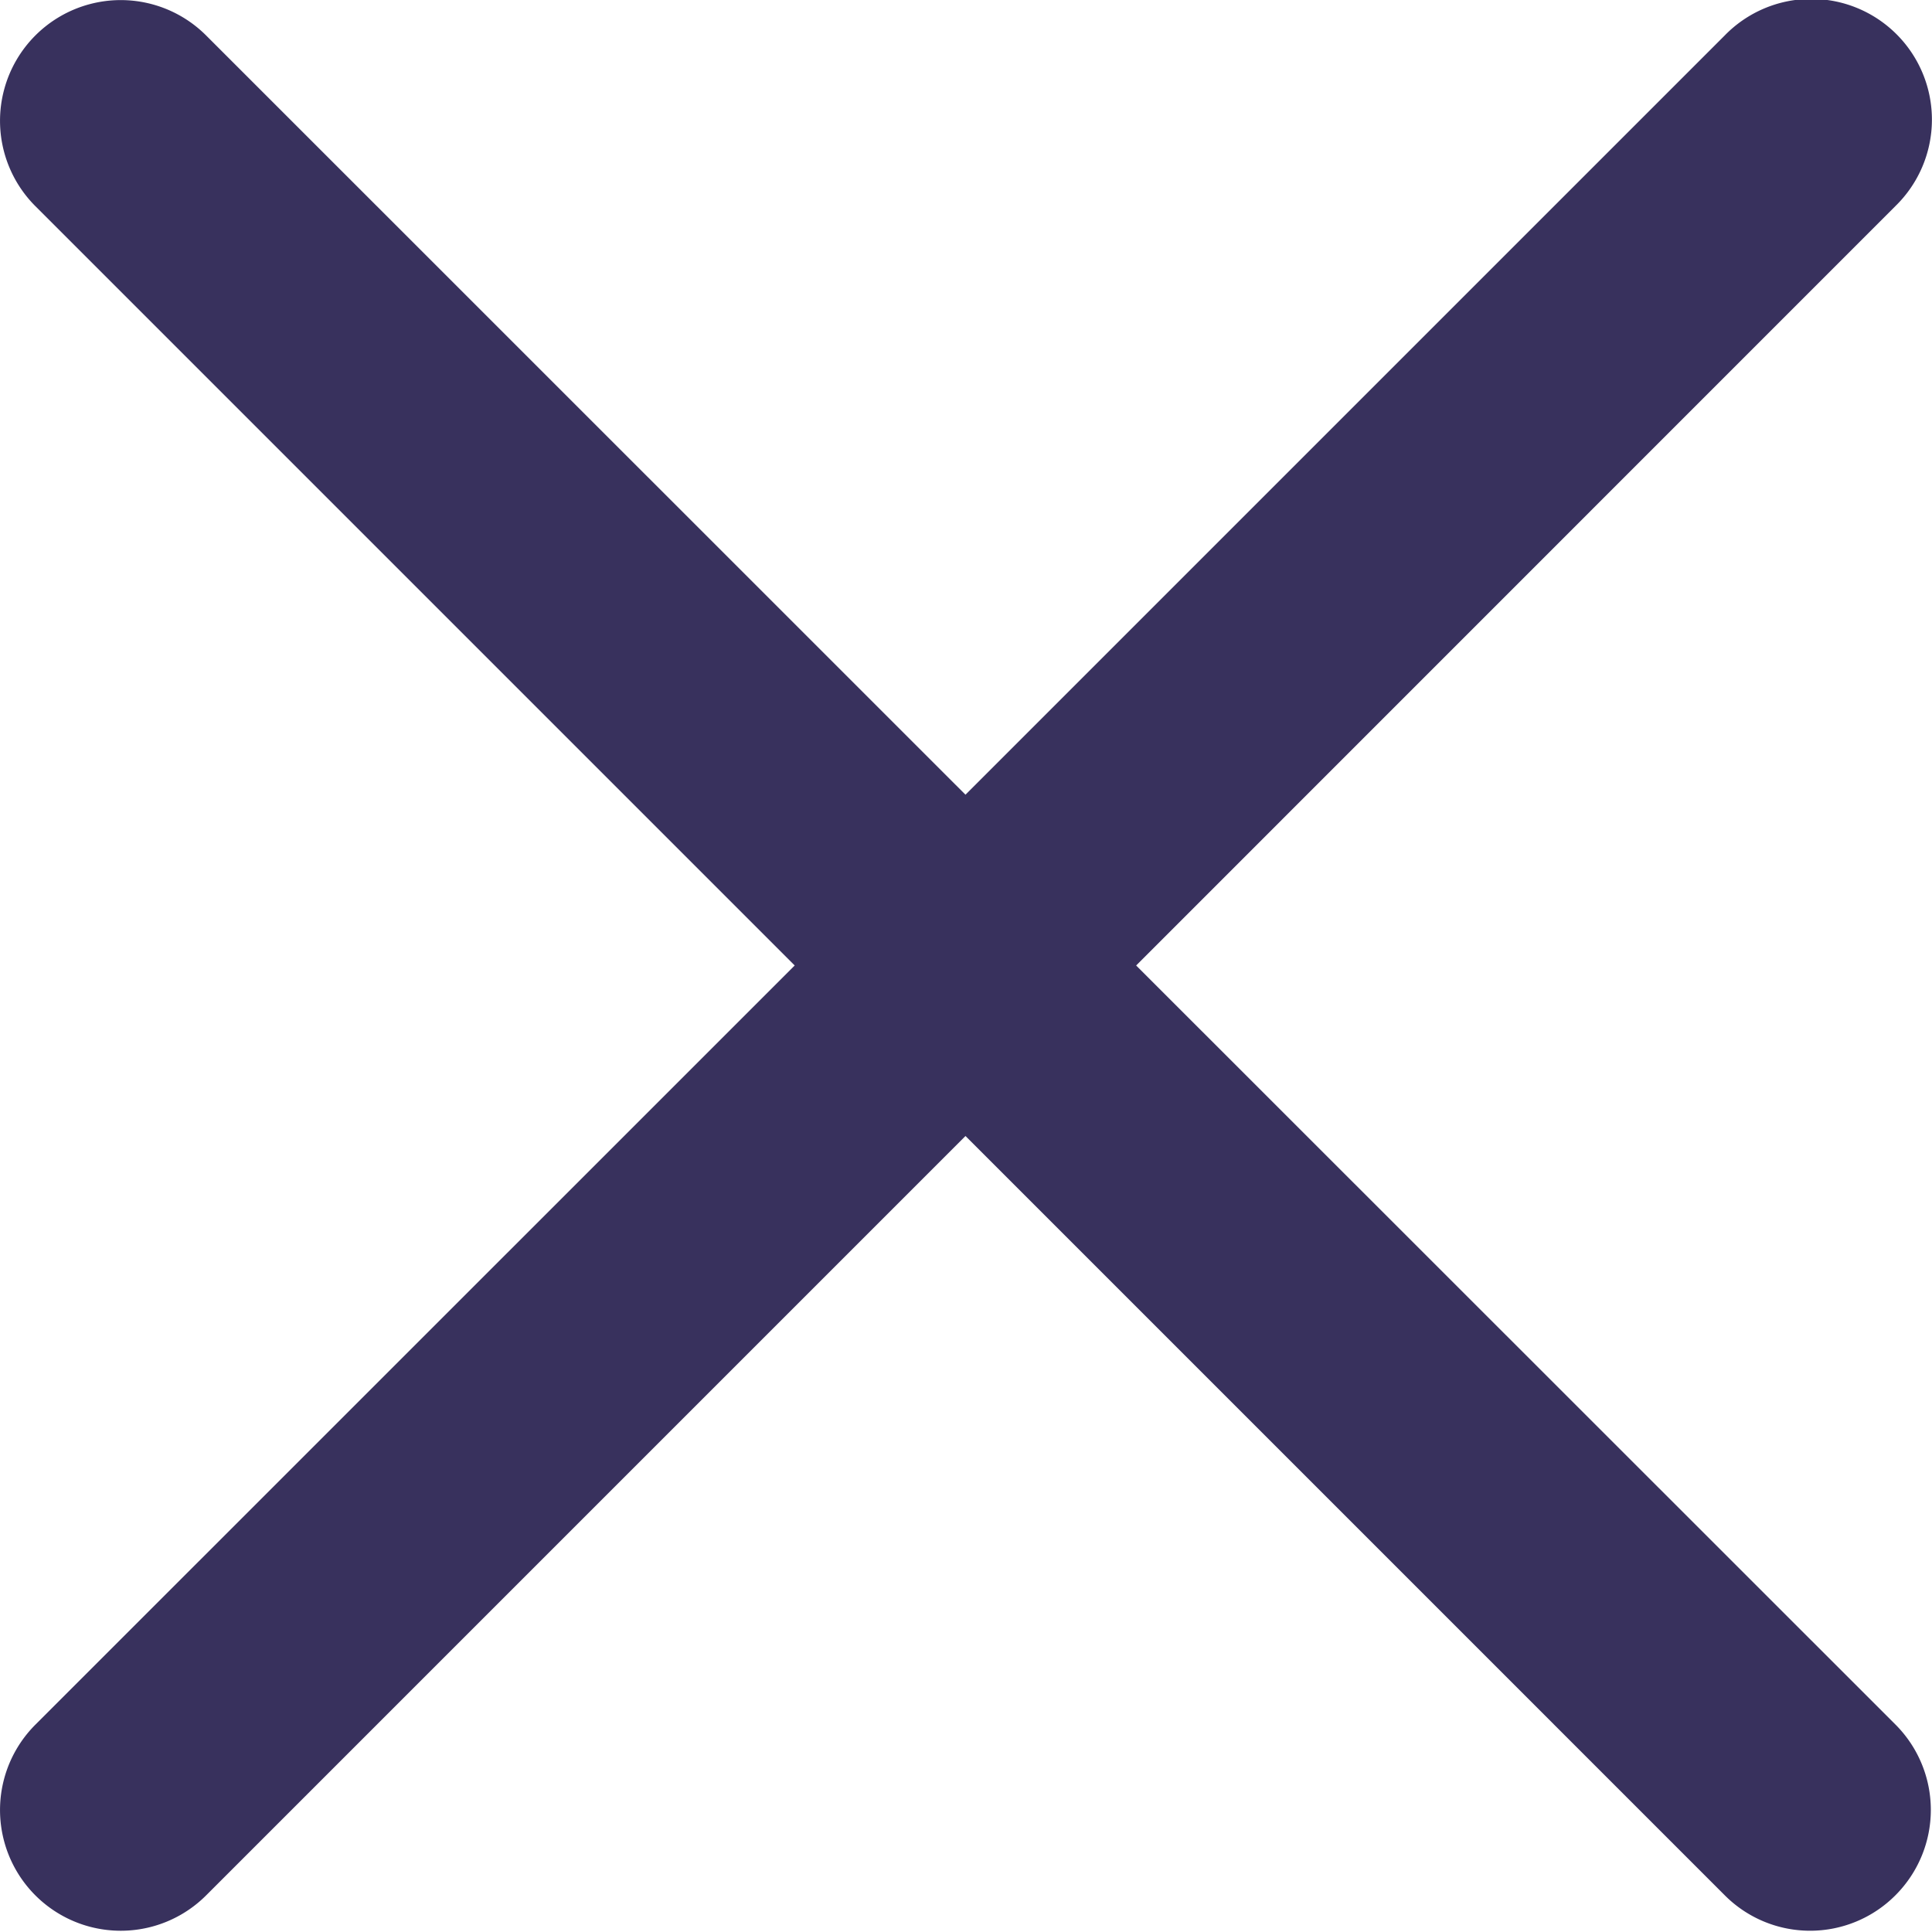 <svg xmlns="http://www.w3.org/2000/svg" width="15" height="15" viewBox="0 0 15 15">
    <path fill="#38315d" fill-rule="nonzero" d="M8.821 7.496L14.716 1.6A.937.937 0 1 0 13.391.275L7.496 6.17 1.6.275A.937.937 0 1 0 .275 1.601L6.17 7.496.275 13.39A.937.937 0 1 0 1.6 14.716L7.496 8.82l5.895 5.895a.935.935 0 0 0 1.325 0 .937.937 0 0 0 0-1.326L8.821 7.496z"/>
</svg>
